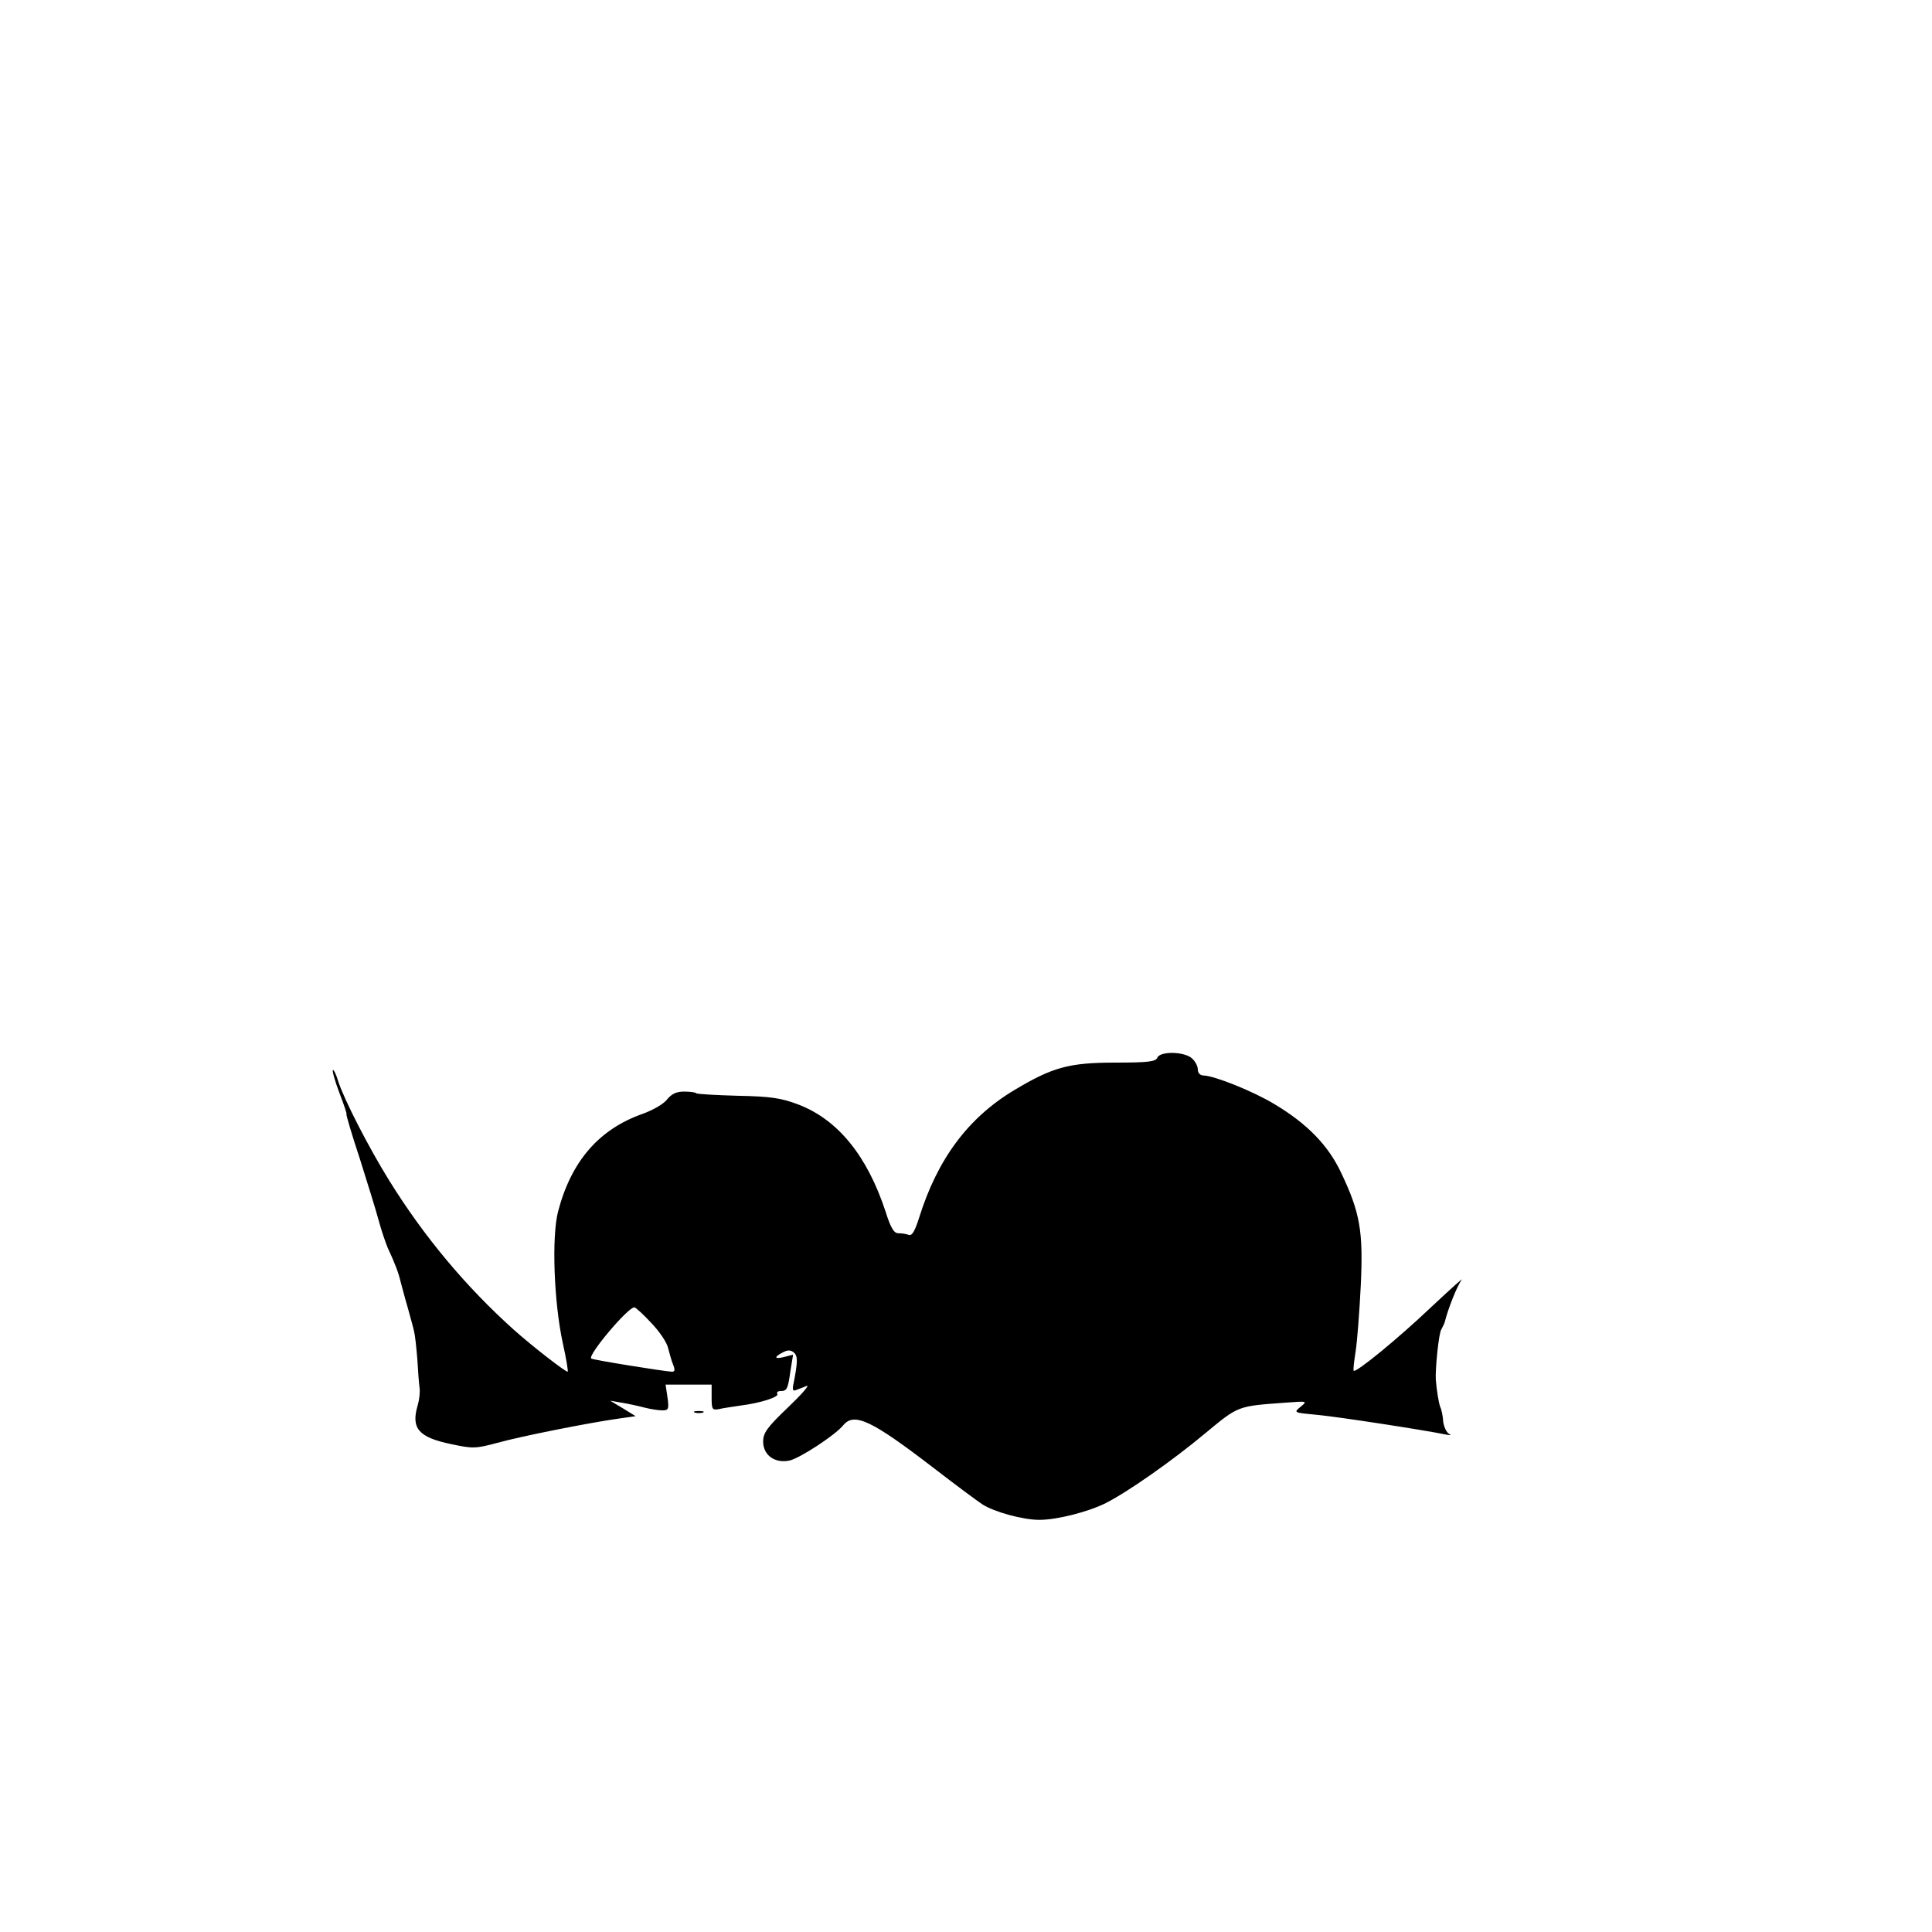 <?xml version="1.0" standalone="no"?>
<!DOCTYPE svg PUBLIC "-//W3C//DTD SVG 20010904//EN"
 "http://www.w3.org/TR/2001/REC-SVG-20010904/DTD/svg10.dtd">
<svg version="1.0" xmlns="http://www.w3.org/2000/svg"
 width="600pt" height="600pt" viewBox="0 0 600 600"
 preserveAspectRatio="xMidYMid meet">

<g transform="translate(0,600) scale(0.1,-0.1)"
fill="#000000" stroke="none">
<path d="M3594 2715 c-5 -12 -29 -15 -129 -15 -145 0 -196 -14 -316 -86 -143
-86 -238 -214 -295 -397 -13 -41 -22 -56 -32 -52 -7 3 -22 5 -32 5 -14 0 -24
17 -40 68 -57 173 -148 285 -271 332 -53 20 -85 25 -188 27 -68 2 -127 5 -129
8 -3 3 -20 5 -38 5 -23 0 -38 -7 -52 -24 -10 -14 -45 -34 -76 -45 -136 -48
-222 -147 -263 -304 -20 -78 -13 -281 15 -409 11 -49 17 -88 15 -88 -8 0 -111
80 -168 131 -148 133 -278 288 -387 464 -62 100 -139 249 -158 308 -6 21 -14
36 -16 34 -3 -2 6 -34 20 -71 14 -36 24 -66 22 -66 -2 0 16 -62 41 -137 24
-76 51 -163 59 -193 8 -30 21 -68 28 -85 23 -49 34 -79 40 -105 4 -14 13 -50
22 -80 8 -30 18 -64 20 -75 3 -11 7 -49 10 -85 2 -36 5 -76 7 -90 2 -14 -1
-38 -6 -55 -21 -71 3 -99 105 -120 66 -14 75 -14 142 4 71 20 287 63 381 76
l49 7 -39 24 -40 24 35 -6 c19 -3 51 -10 70 -15 19 -5 45 -9 57 -9 19 0 21 4
16 40 l-6 40 72 0 71 0 0 -40 c0 -37 2 -40 23 -36 12 3 42 7 67 11 64 8 120
27 114 36 -3 5 2 9 10 9 20 0 23 6 31 64 l8 49 -27 -7 c-31 -8 -34 -1 -5 14
15 8 24 8 34 0 13 -11 13 -28 -1 -99 -4 -17 -1 -22 8 -18 7 3 22 8 33 13 11 4
-15 -26 -58 -67 -65 -62 -77 -79 -77 -106 0 -42 36 -68 81 -59 31 6 143 79
168 110 34 41 89 14 278 -131 70 -54 140 -106 154 -115 38 -24 126 -48 177
-48 55 0 152 25 206 52 69 35 206 131 308 216 105 87 100 85 251 96 67 5 68 5
46 -13 -22 -18 -22 -18 52 -25 65 -6 331 -47 399 -61 15 -3 19 -2 10 2 -8 5
-16 22 -18 38 -1 17 -5 37 -9 45 -5 13 -11 50 -14 85 -2 33 9 144 17 156 4 8
10 19 11 24 10 41 39 113 52 130 9 11 -33 -27 -94 -84 -103 -98 -234 -205
-241 -198 -2 2 1 29 6 60 5 32 12 124 16 205 8 168 -2 226 -61 350 -40 85
-105 152 -207 213 -66 40 -186 88 -220 89 -11 0 -18 8 -18 18 0 11 -8 26 -18
35 -24 22 -100 23 -108 2z m-1571 -824 c26 -27 49 -62 52 -78 4 -15 10 -38 15
-50 7 -17 6 -23 -3 -23 -24 1 -248 37 -251 41 -11 11 114 159 134 159 4 0 28
-22 53 -49z"/>
<path d="M2158 1613 c6 -2 18 -2 25 0 6 3 1 5 -13 5 -14 0 -19 -2 -12 -5z"/>
</g>
</svg>
